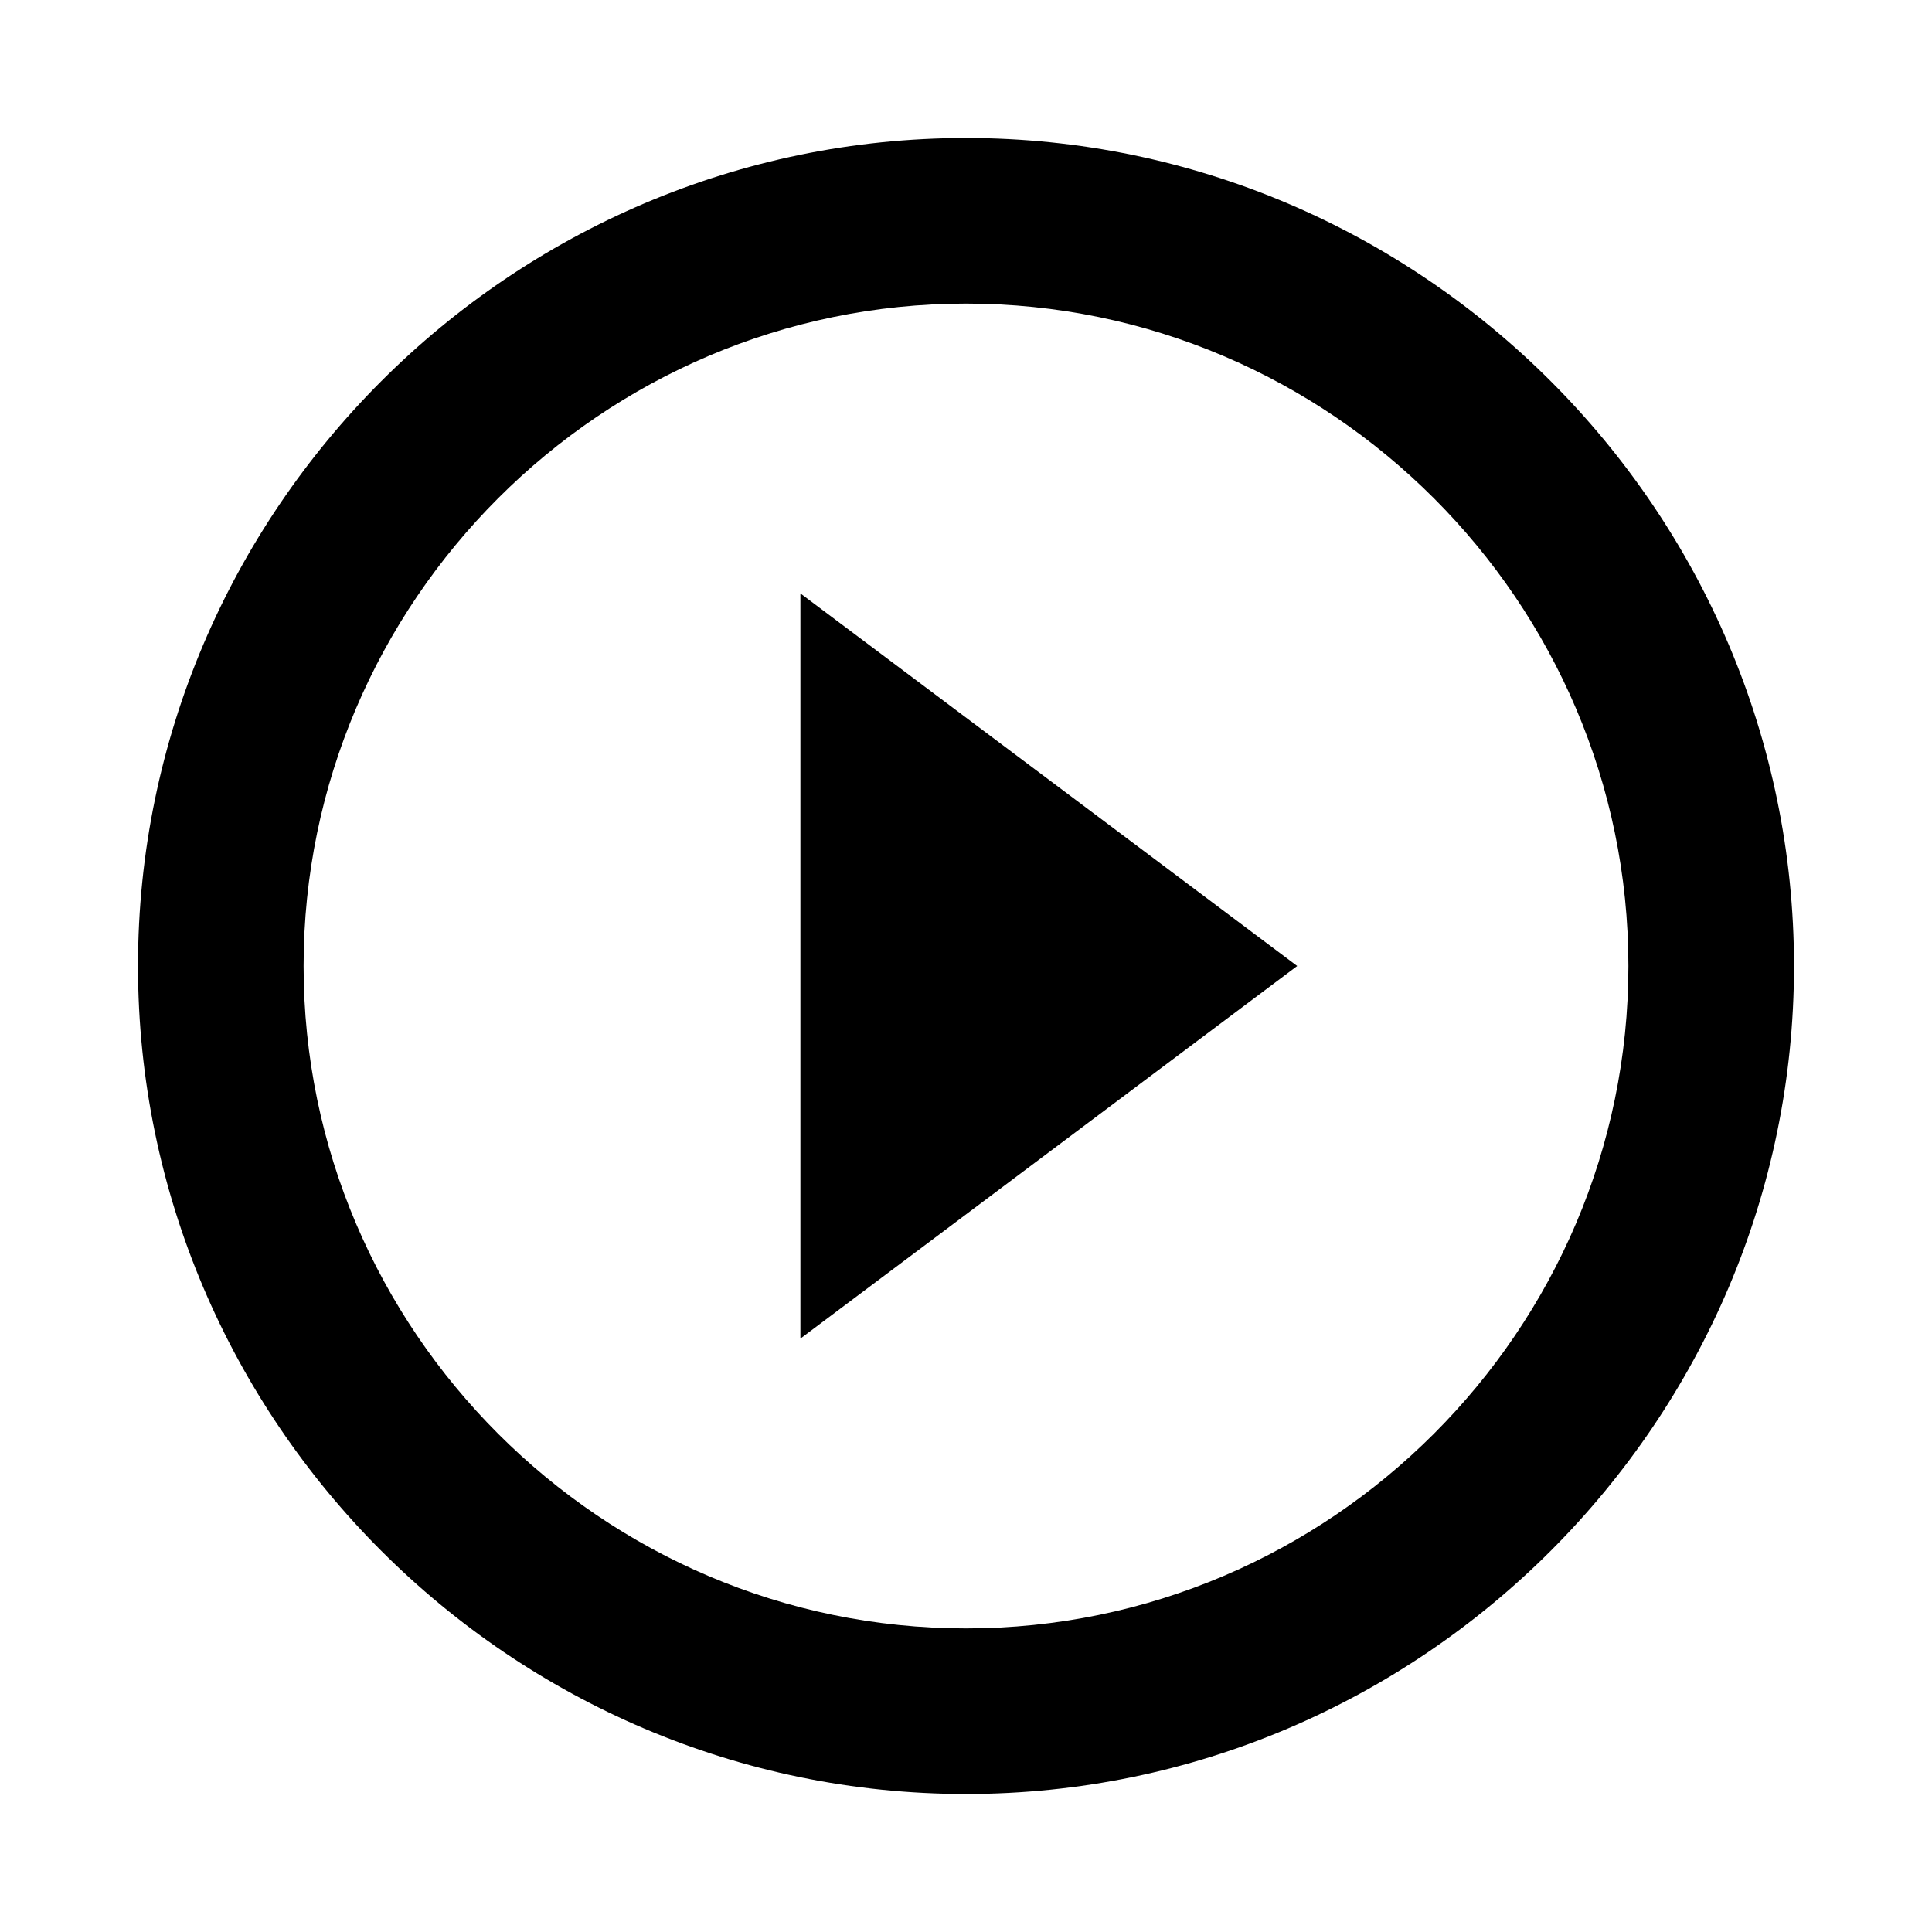 <?xml version="1.0" encoding="utf-8"?>
<!-- Generator: Adobe Illustrator 16.0.0, SVG Export Plug-In . SVG Version: 6.00 Build 0)  -->
<!DOCTYPE svg PUBLIC "-//W3C//DTD SVG 1.1//EN" "http://www.w3.org/Graphics/SVG/1.1/DTD/svg11.dtd">
<svg version="1.1" id="Layer_1" xmlns="http://www.w3.org/2000/svg" xmlns:xlink="http://www.w3.org/1999/xlink" x="0px" y="0px"
	 width="70px" height="70px" viewBox="0 0 70 70" enable-background="new 0 0 70 70" xml:space="preserve">
<path d="M29,48.5L47,35L29,21.5V48.5L29,48.5z M35,5C18.5,5,5,18.5,5,35s13.5,30,30,30s30-13.5,30-30S51.5,5,35,5L35,5z M35,59
	c-13.199,0-24-10.799-24-24c0-13.199,10.801-24,24-24c13.201,0,24,10.801,24,24C59,48.201,48.201,59,35,59L35,59z"/>
</svg>
